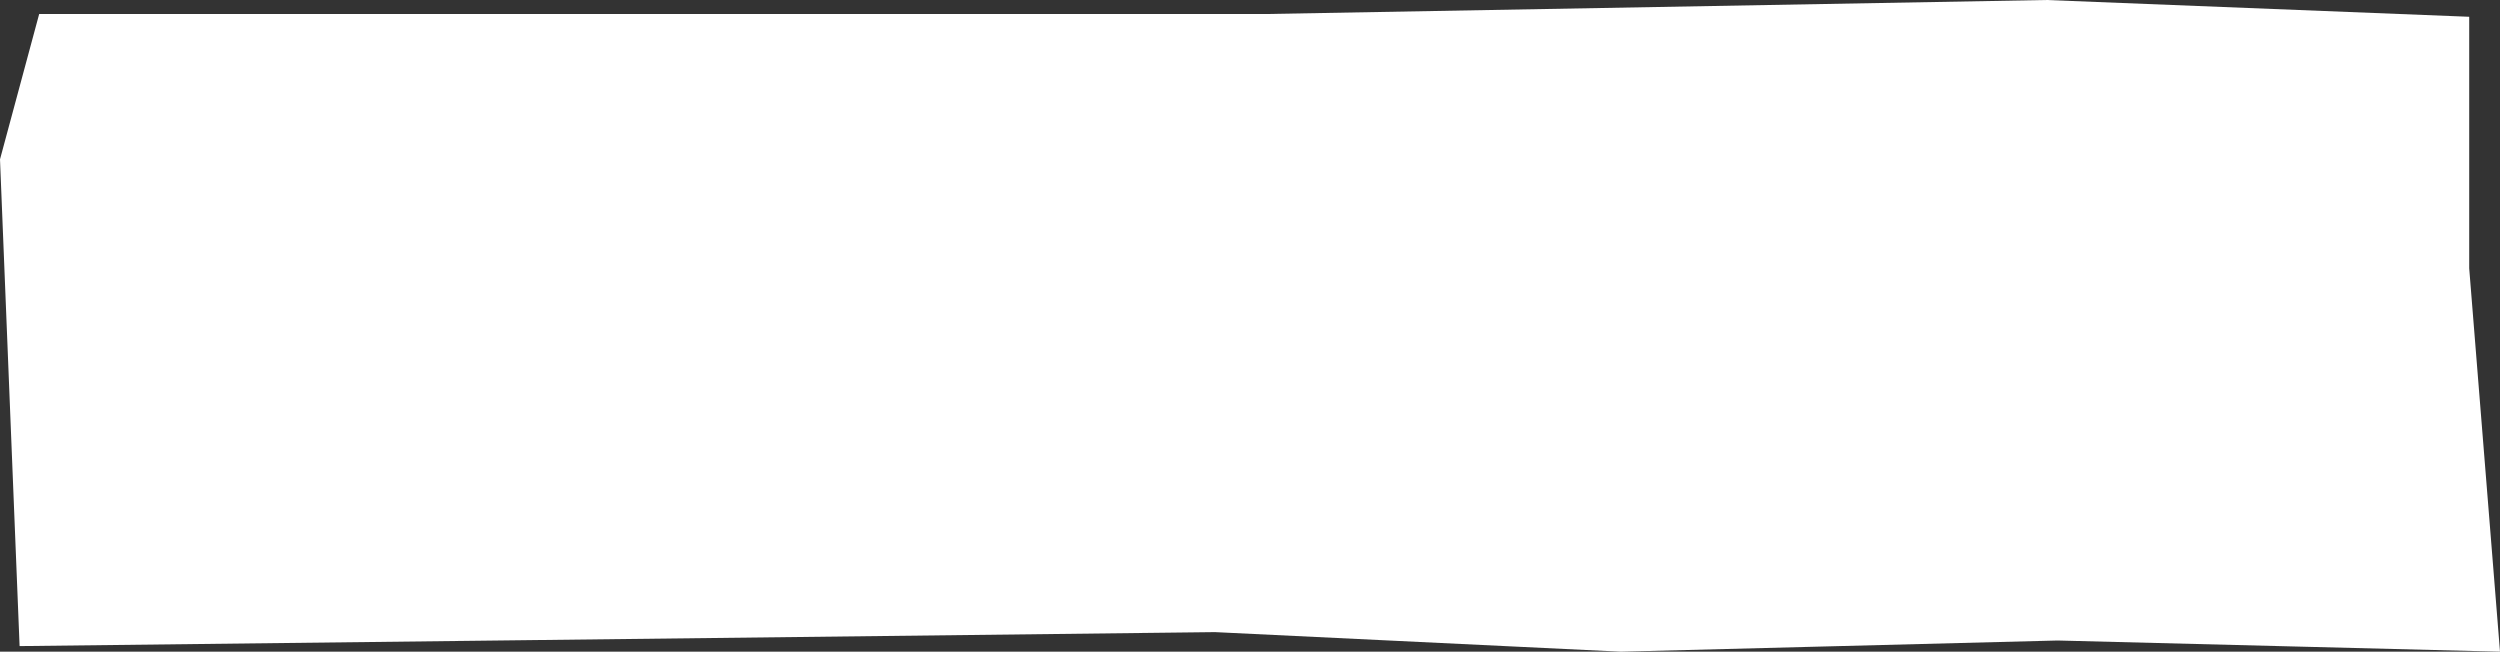 <svg width="445" height="116" viewBox="0 0 445 116" fill="none" xmlns="http://www.w3.org/2000/svg">
<rect x="0" y="0" width="445" height="116" fill="#333333" stroke="none"/>
<path d="M0 28.365L6.976 2.488H225.73L364.258 0L439.519 2.986V47.773L445 116L366.251 114.009L288.516 116L216.263 112.517L3.488 115.005L0 28.365Z" fill="white"/>
</svg>

